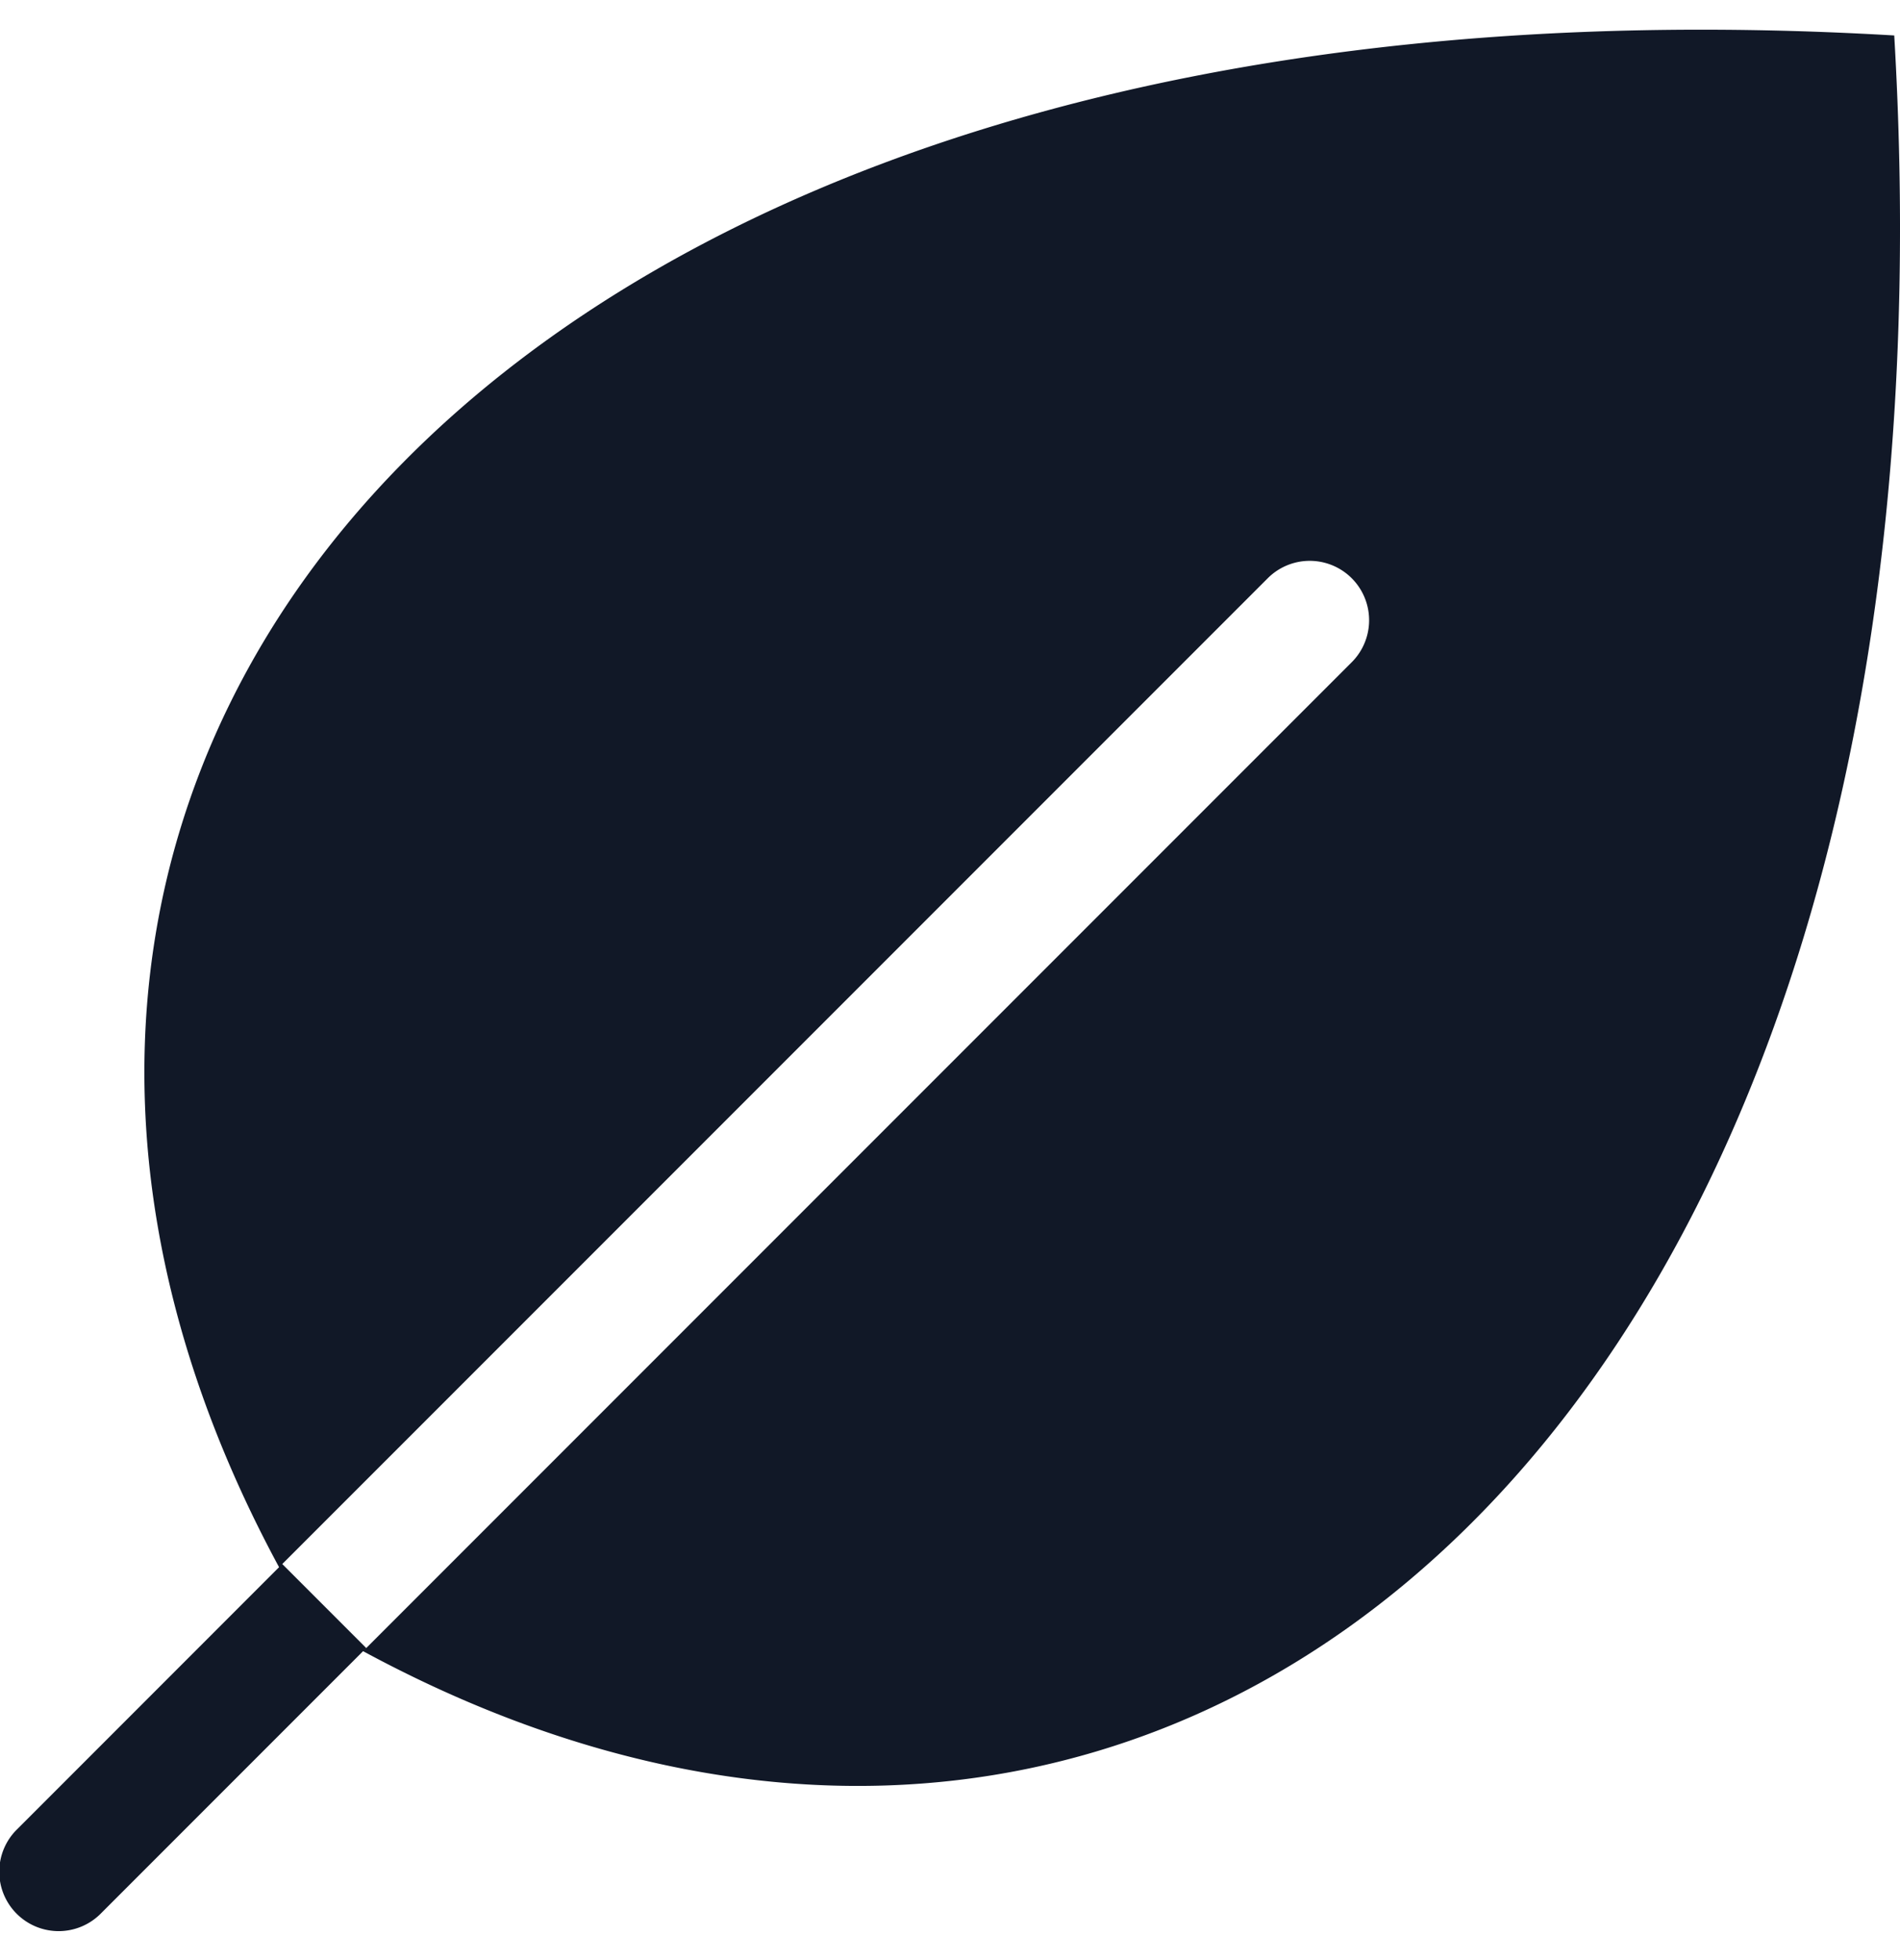 <svg xmlns="http://www.w3.org/2000/svg" width="32" height="33" fill="none"><path fill="#111827" fill-rule="evenodd" d="m4.754 26.332 16.61-16.609a1 1 0 0 1 1.414 1.414L6.157 27.758l-.042.041c13.74 7.428 27.162-3.833 25.788-27.202C8.534-.777-2.727 12.646 4.7 26.385L.293 30.793a1 1 0 1 0 1.414 1.414l4.461-4.461-1.414-1.414Z" clip-rule="evenodd"/></svg>
